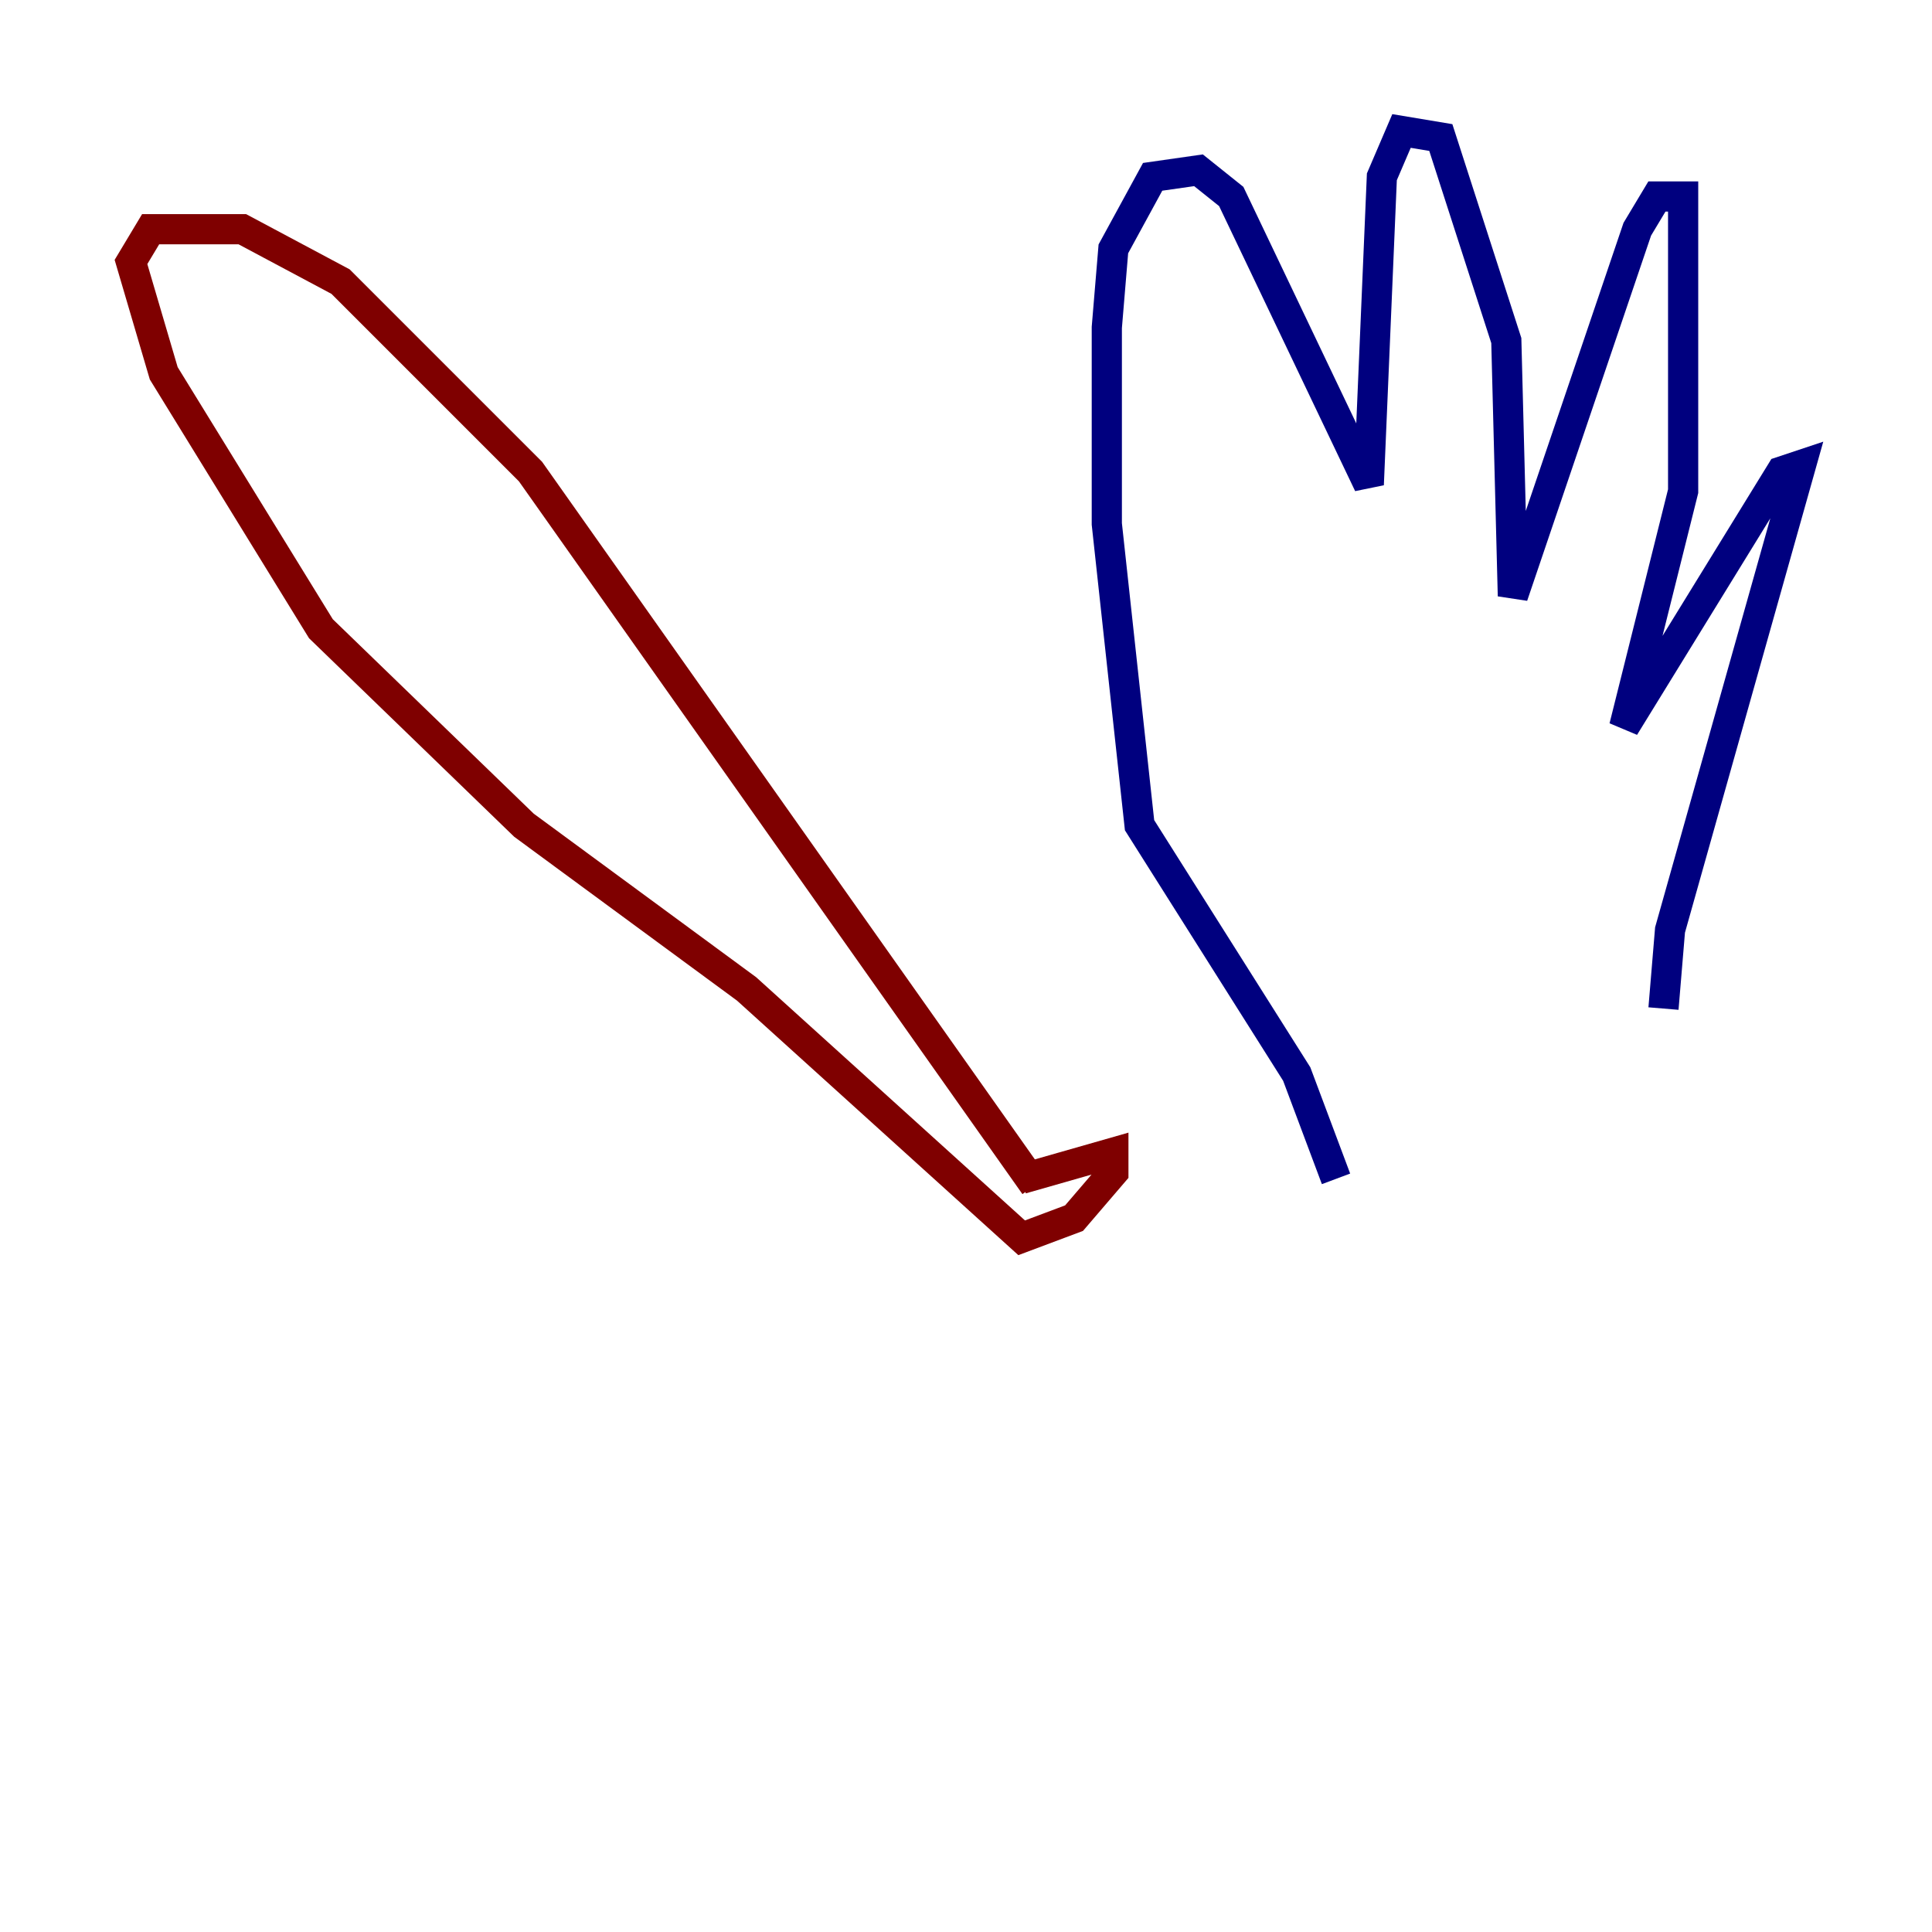 <?xml version="1.0" encoding="utf-8" ?>
<svg baseProfile="tiny" height="128" version="1.2" viewBox="0,0,128,128" width="128" xmlns="http://www.w3.org/2000/svg" xmlns:ev="http://www.w3.org/2001/xml-events" xmlns:xlink="http://www.w3.org/1999/xlink"><defs /><polyline fill="none" points="110.21,66.82 110.644,61.614 119.322,30.807 118.02,31.241 107.607,48.163 111.512,32.542 111.512,13.017 109.776,13.017 108.475,15.186 100.231,39.485 99.797,22.563 95.458,9.112 92.854,8.678 91.552,11.715 90.685,32.108 81.573,13.017 79.403,11.281 76.366,11.715 73.763,16.488 73.329,21.695 73.329,34.712 75.498,54.671 85.912,71.159 88.515,78.102" stroke="#00007f" stroke-width="2" /><polyline fill="none" points="67.688,78.102 73.763,76.366 73.763,77.668 71.159,80.705 67.688,82.007 49.464,65.519 34.712,54.671 21.261,41.654 10.848,24.732 8.678,17.356 9.98,15.186 16.054,15.186 22.563,18.658 35.146,31.241 68.556,78.536" stroke="#7f0000" stroke-width="2" /></svg>